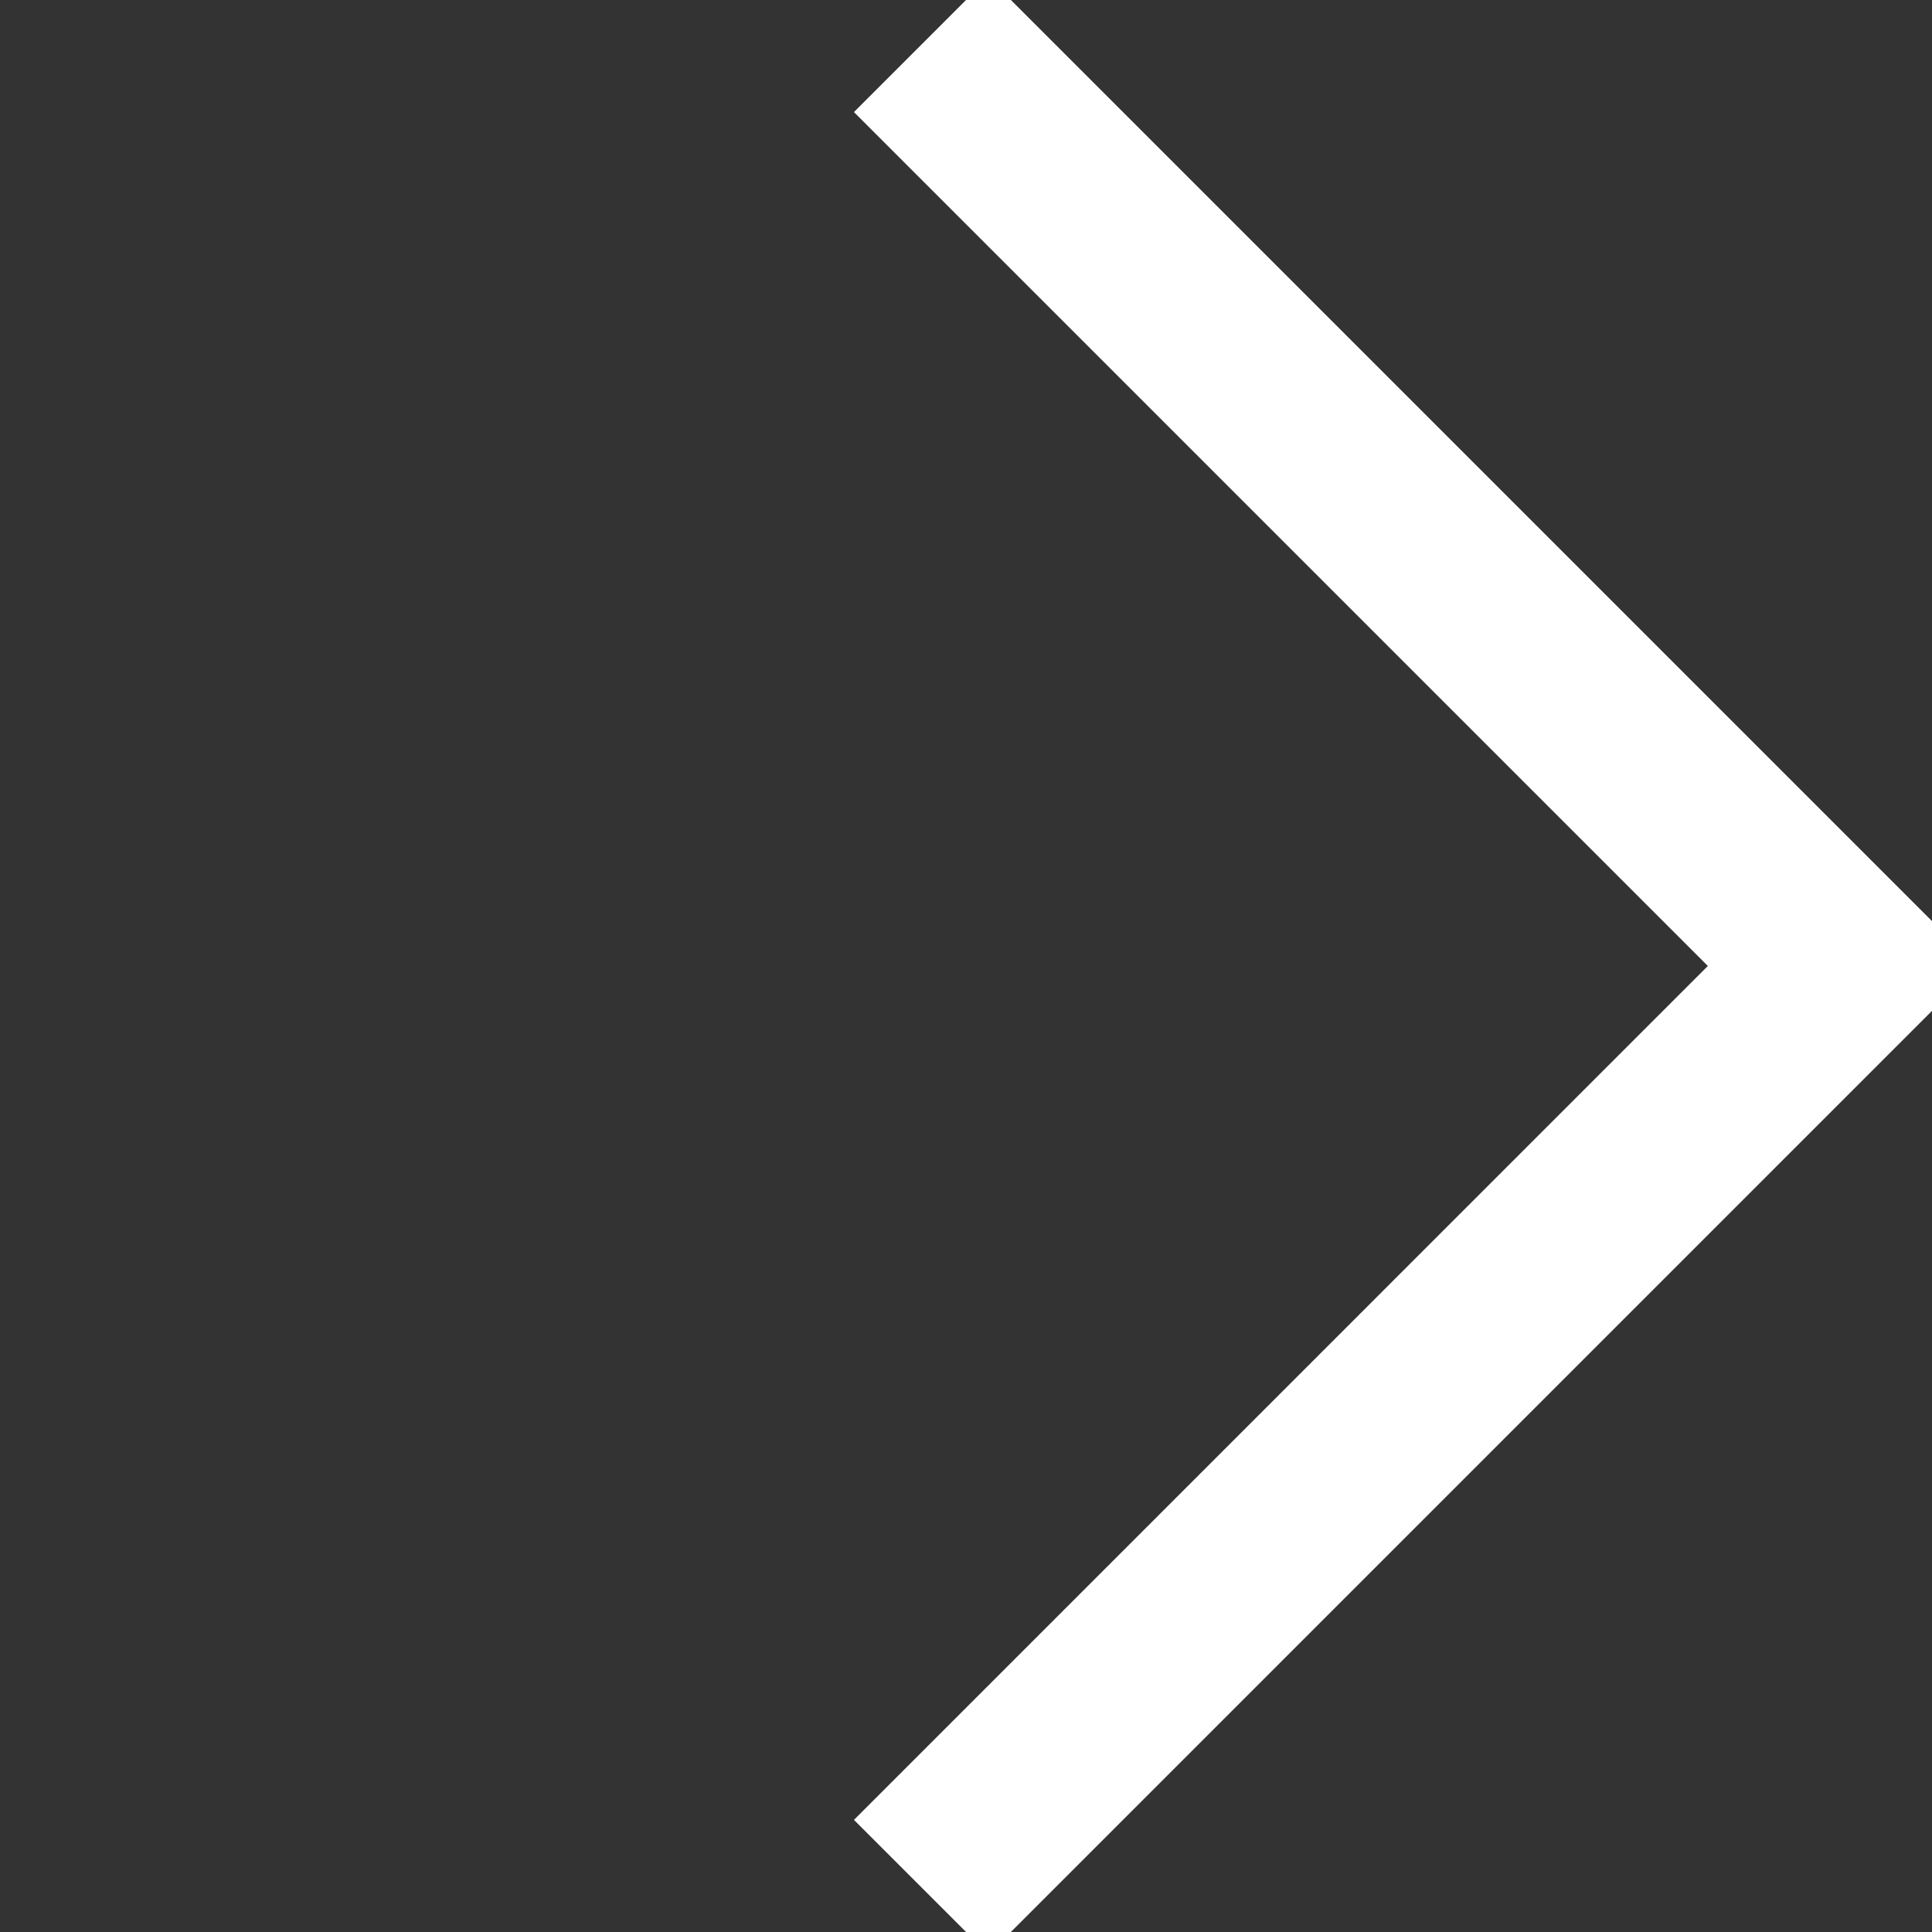 <svg xmlns="http://www.w3.org/2000/svg" width="30.471" height="30.471" viewBox="0 0 30.471 30.471">
  <rect x="0" y="0" width="30.471" height="30.471" fill="#333333" stroke="none"/>
  <path id="Path_9" data-name="Path 9" d="M0,0H20.546V20.546" transform="translate(14.529 0.707) rotate(45)" fill="none" stroke="#fff" stroke-width="3"/>
</svg>
